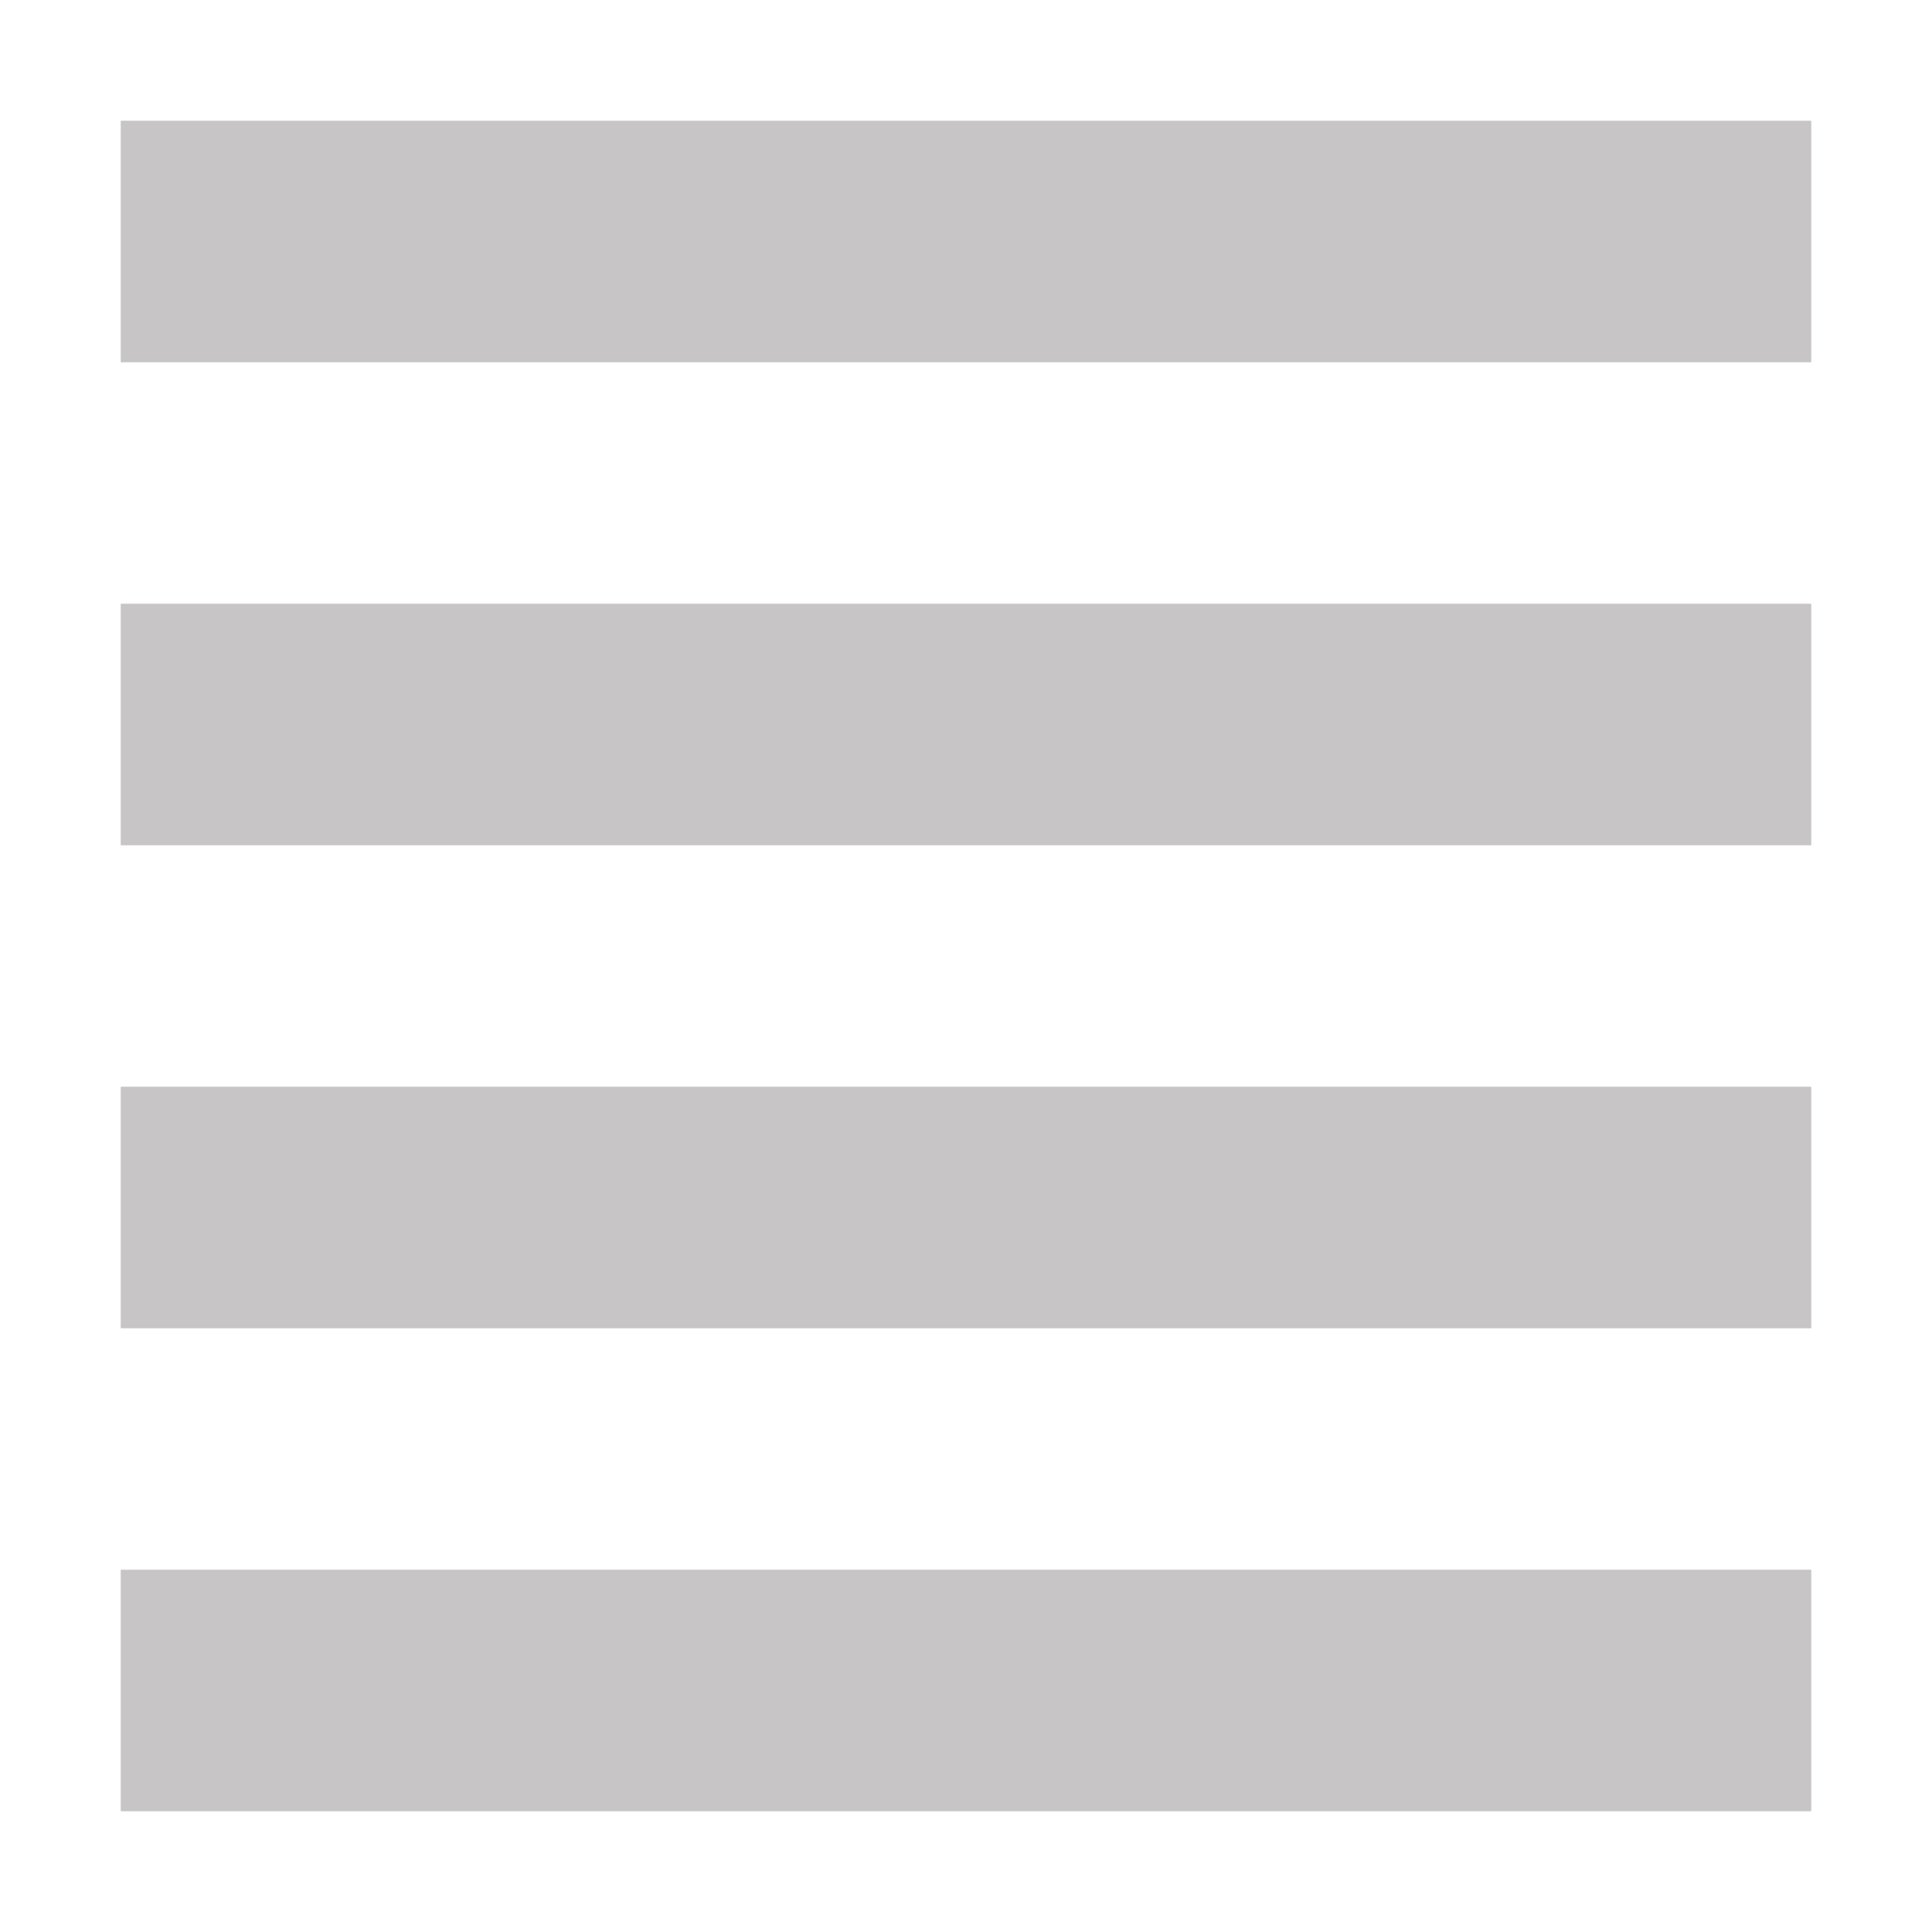 <svg xmlns="http://www.w3.org/2000/svg" width="16" height="16" version="1.1">
 <path style="fill:#c7c5c5" d="M 1,1 H 15 V 3 H 1 Z"/>
 <path style="fill:#c7c5c5" d="M 1,5 H 15 V 7 H 1 Z"/>
 <path style="fill:#c7c5c5" d="M 1,9 H 15 V 11 H 1 Z"/>
 <path style="fill:#c7c5c5" d="M 1,13 H 15 V 15 H 1 Z"/>
</svg>
